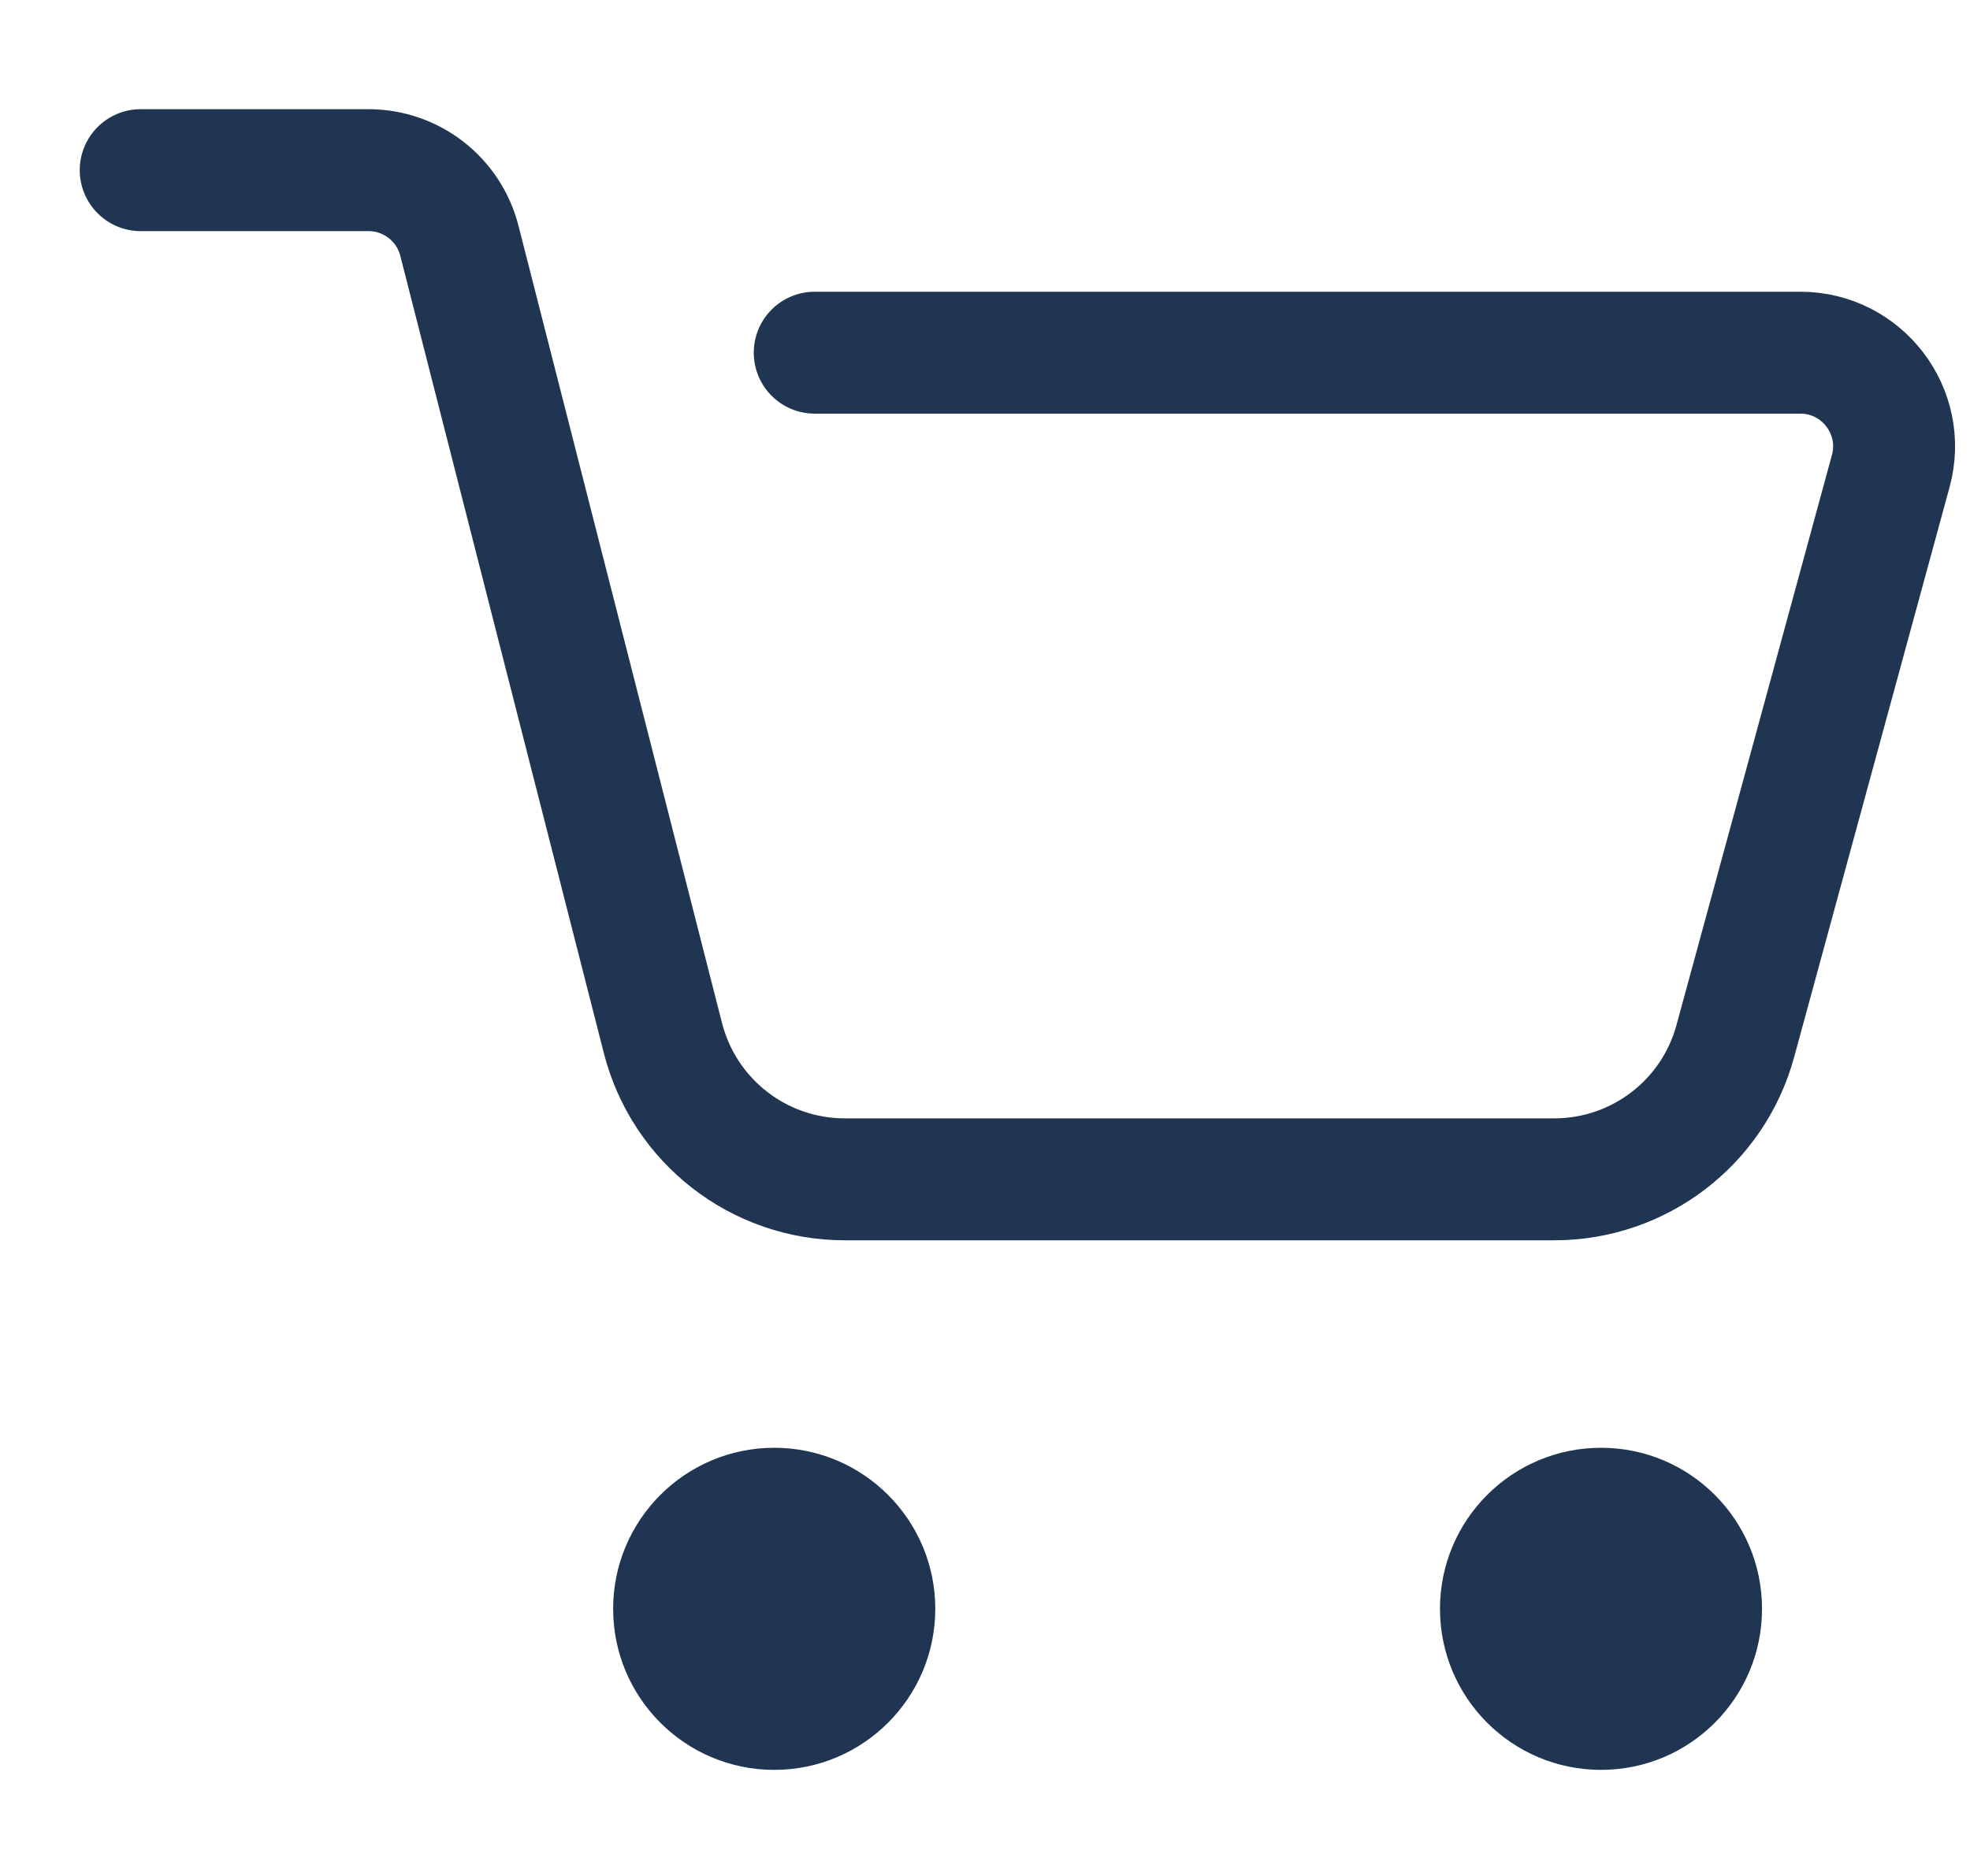 <svg width="21" height="20" viewBox="0 0 21 20" fill="none" xmlns="http://www.w3.org/2000/svg">
<path d="M8.253 18.869C9.201 18.869 9.97 18.1 9.97 17.152C9.97 16.204 9.201 15.435 8.253 15.435C7.305 15.435 6.536 16.204 6.536 17.152C6.536 18.1 7.305 18.869 8.253 18.869Z" fill="#203551"/>
<path d="M17.067 18.869C18.015 18.869 18.783 18.1 18.783 17.152C18.783 16.204 18.015 15.435 17.067 15.435C16.118 15.435 15.35 16.204 15.35 17.152C15.35 18.1 16.118 18.869 17.067 18.869Z" fill="#203551"/>
<path d="M1.5 1.814H3.928C4.385 1.814 4.784 2.124 4.897 2.567L7.067 11.068C7.294 11.954 8.091 12.573 9.005 12.573H16.569C17.471 12.573 18.261 11.97 18.498 11.1L20.155 5.023C20.329 4.387 19.85 3.76 19.191 3.76H8.685" stroke="#203551" stroke-width="1.3" stroke-miterlimit="10" stroke-linecap="round" stroke-linejoin="round"/>
</svg>
